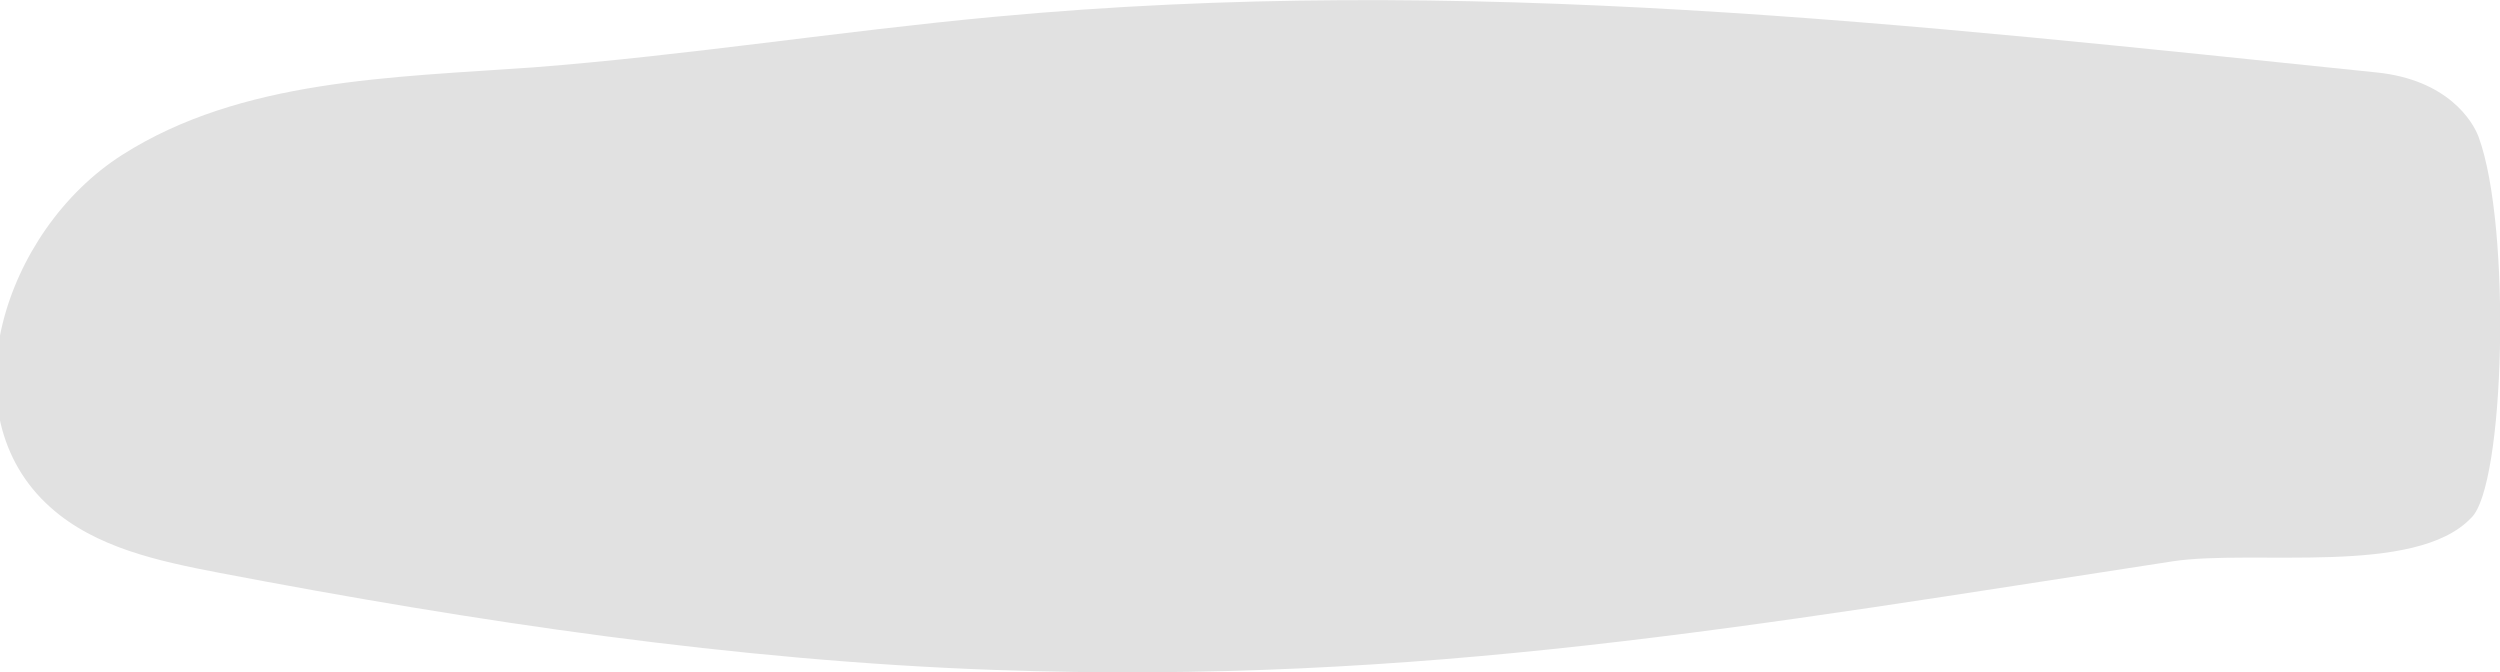 <svg xmlns="http://www.w3.org/2000/svg" viewBox="0 0 148.4 39.91"><path d="M146.69 30.74c2-1.88 2.4-17.29.44-22.61-.34-.93-1.84-3.4-6.06-3.83C113.23 1.43 86.89-1.61 59 1c-9.13.85-18.2 2.29-27.35 3-8.4.6-17.33.7-24.39 5.19S-3.24 24.58 3 30.12c2.67 2.39 6.41 3.19 10 3.88 15.2 2.9 30.59 5.22 46.1 5.77 25.27.89 44.88-2.62 69.87-6.45 4.81-.73 14.41.91 17.72-2.58" fill="#e1e1e1" data-name="Calque 1"/></svg>